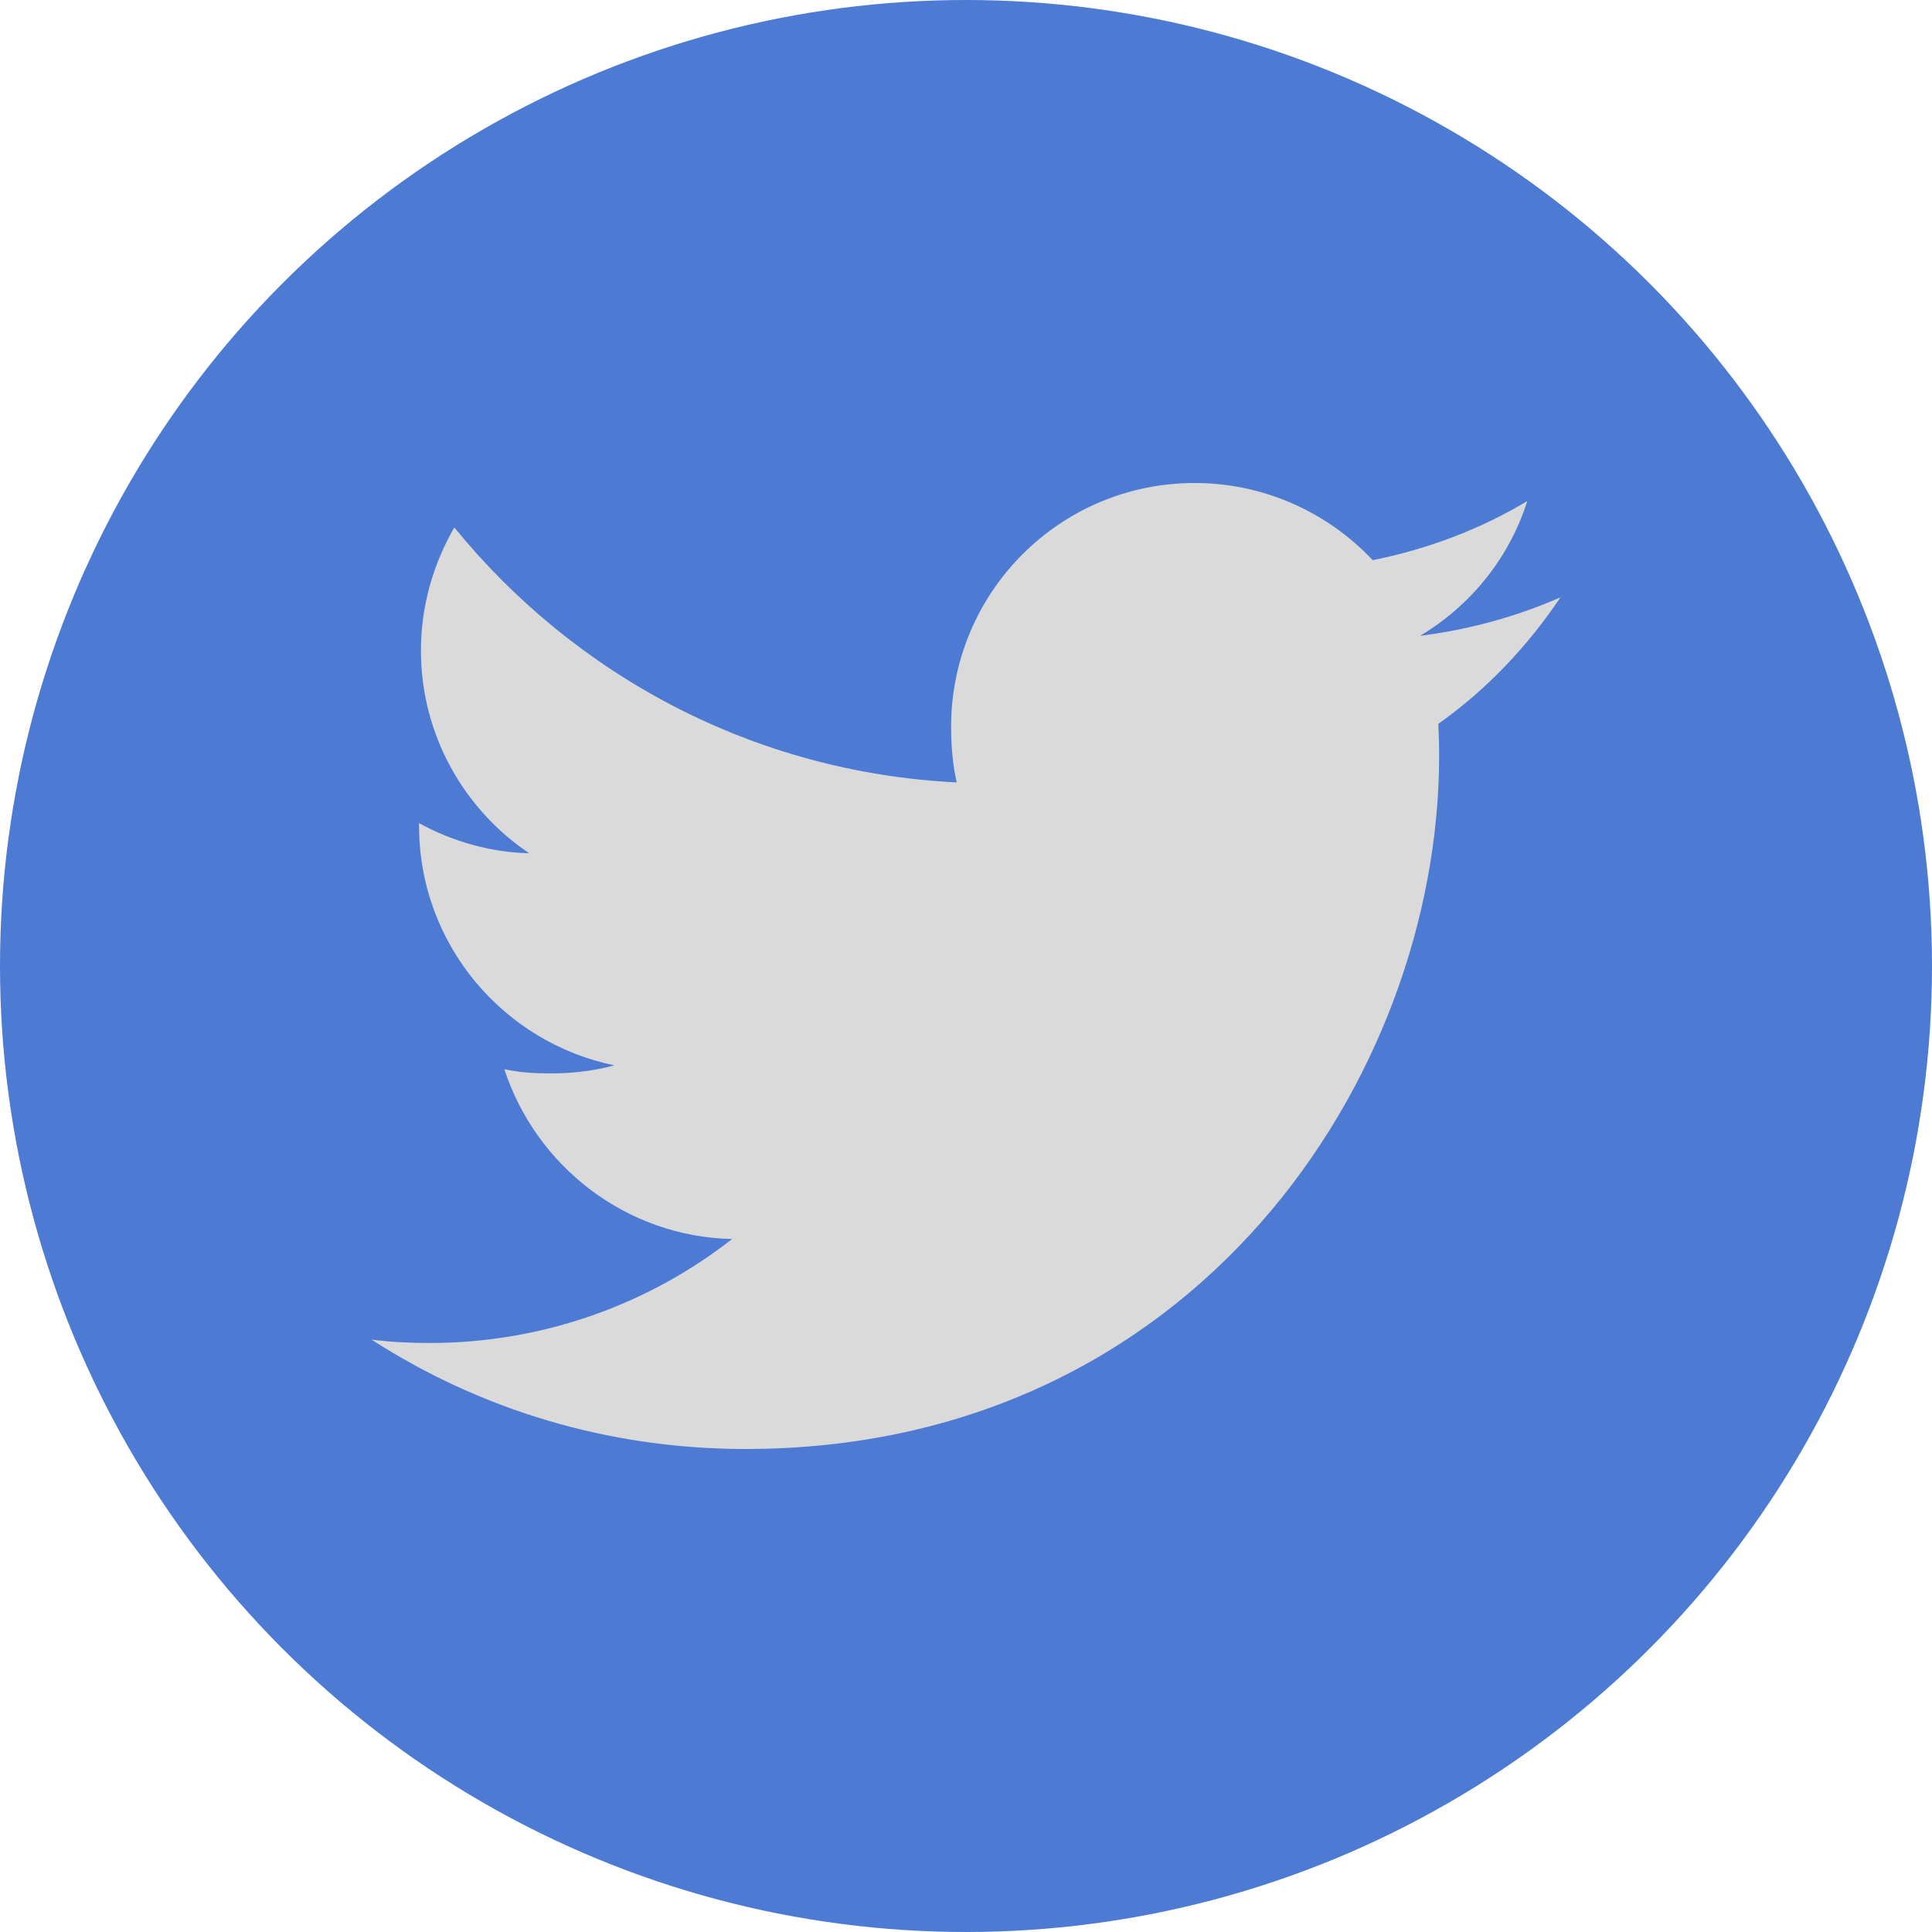 <svg width="32" height="32" viewBox="0 0 32 32" fill="none" xmlns="http://www.w3.org/2000/svg">
<circle cx="16" cy="16" r="16" fill="#4D7AD2"/>
<g clip-path="url(#clip0_2273_678)">
<path d="M25.846 9.894C25.114 10.215 24.334 10.428 23.52 10.532C24.357 10.032 24.996 9.247 25.296 8.3C24.516 8.766 23.654 9.094 22.736 9.278C21.995 8.489 20.939 8 19.787 8C17.552 8 15.753 9.814 15.753 12.038C15.753 12.358 15.78 12.666 15.846 12.959C12.49 12.795 9.52 11.187 7.525 8.736C7.177 9.34 6.972 10.032 6.972 10.777C6.972 12.175 7.692 13.414 8.765 14.132C8.117 14.119 7.481 13.931 6.941 13.634C6.941 13.647 6.941 13.663 6.941 13.679C6.941 15.641 8.341 17.27 10.176 17.645C9.847 17.735 9.489 17.779 9.117 17.779C8.859 17.779 8.598 17.764 8.353 17.709C8.876 19.308 10.361 20.484 12.126 20.522C10.752 21.596 9.008 22.244 7.12 22.244C6.789 22.244 6.471 22.229 6.154 22.188C7.942 23.341 10.062 24 12.347 24C19.776 24 23.837 17.846 23.837 12.512C23.837 12.334 23.831 12.161 23.823 11.99C24.624 11.421 25.297 10.711 25.846 9.894Z" fill="#DADADA"/>
</g>
<defs>
<clipPath id="clip0_2273_678">
<rect width="19.692" height="19.692" fill="white" transform="translate(6.154 6.154)"/>
</clipPath>
</defs>
</svg>
